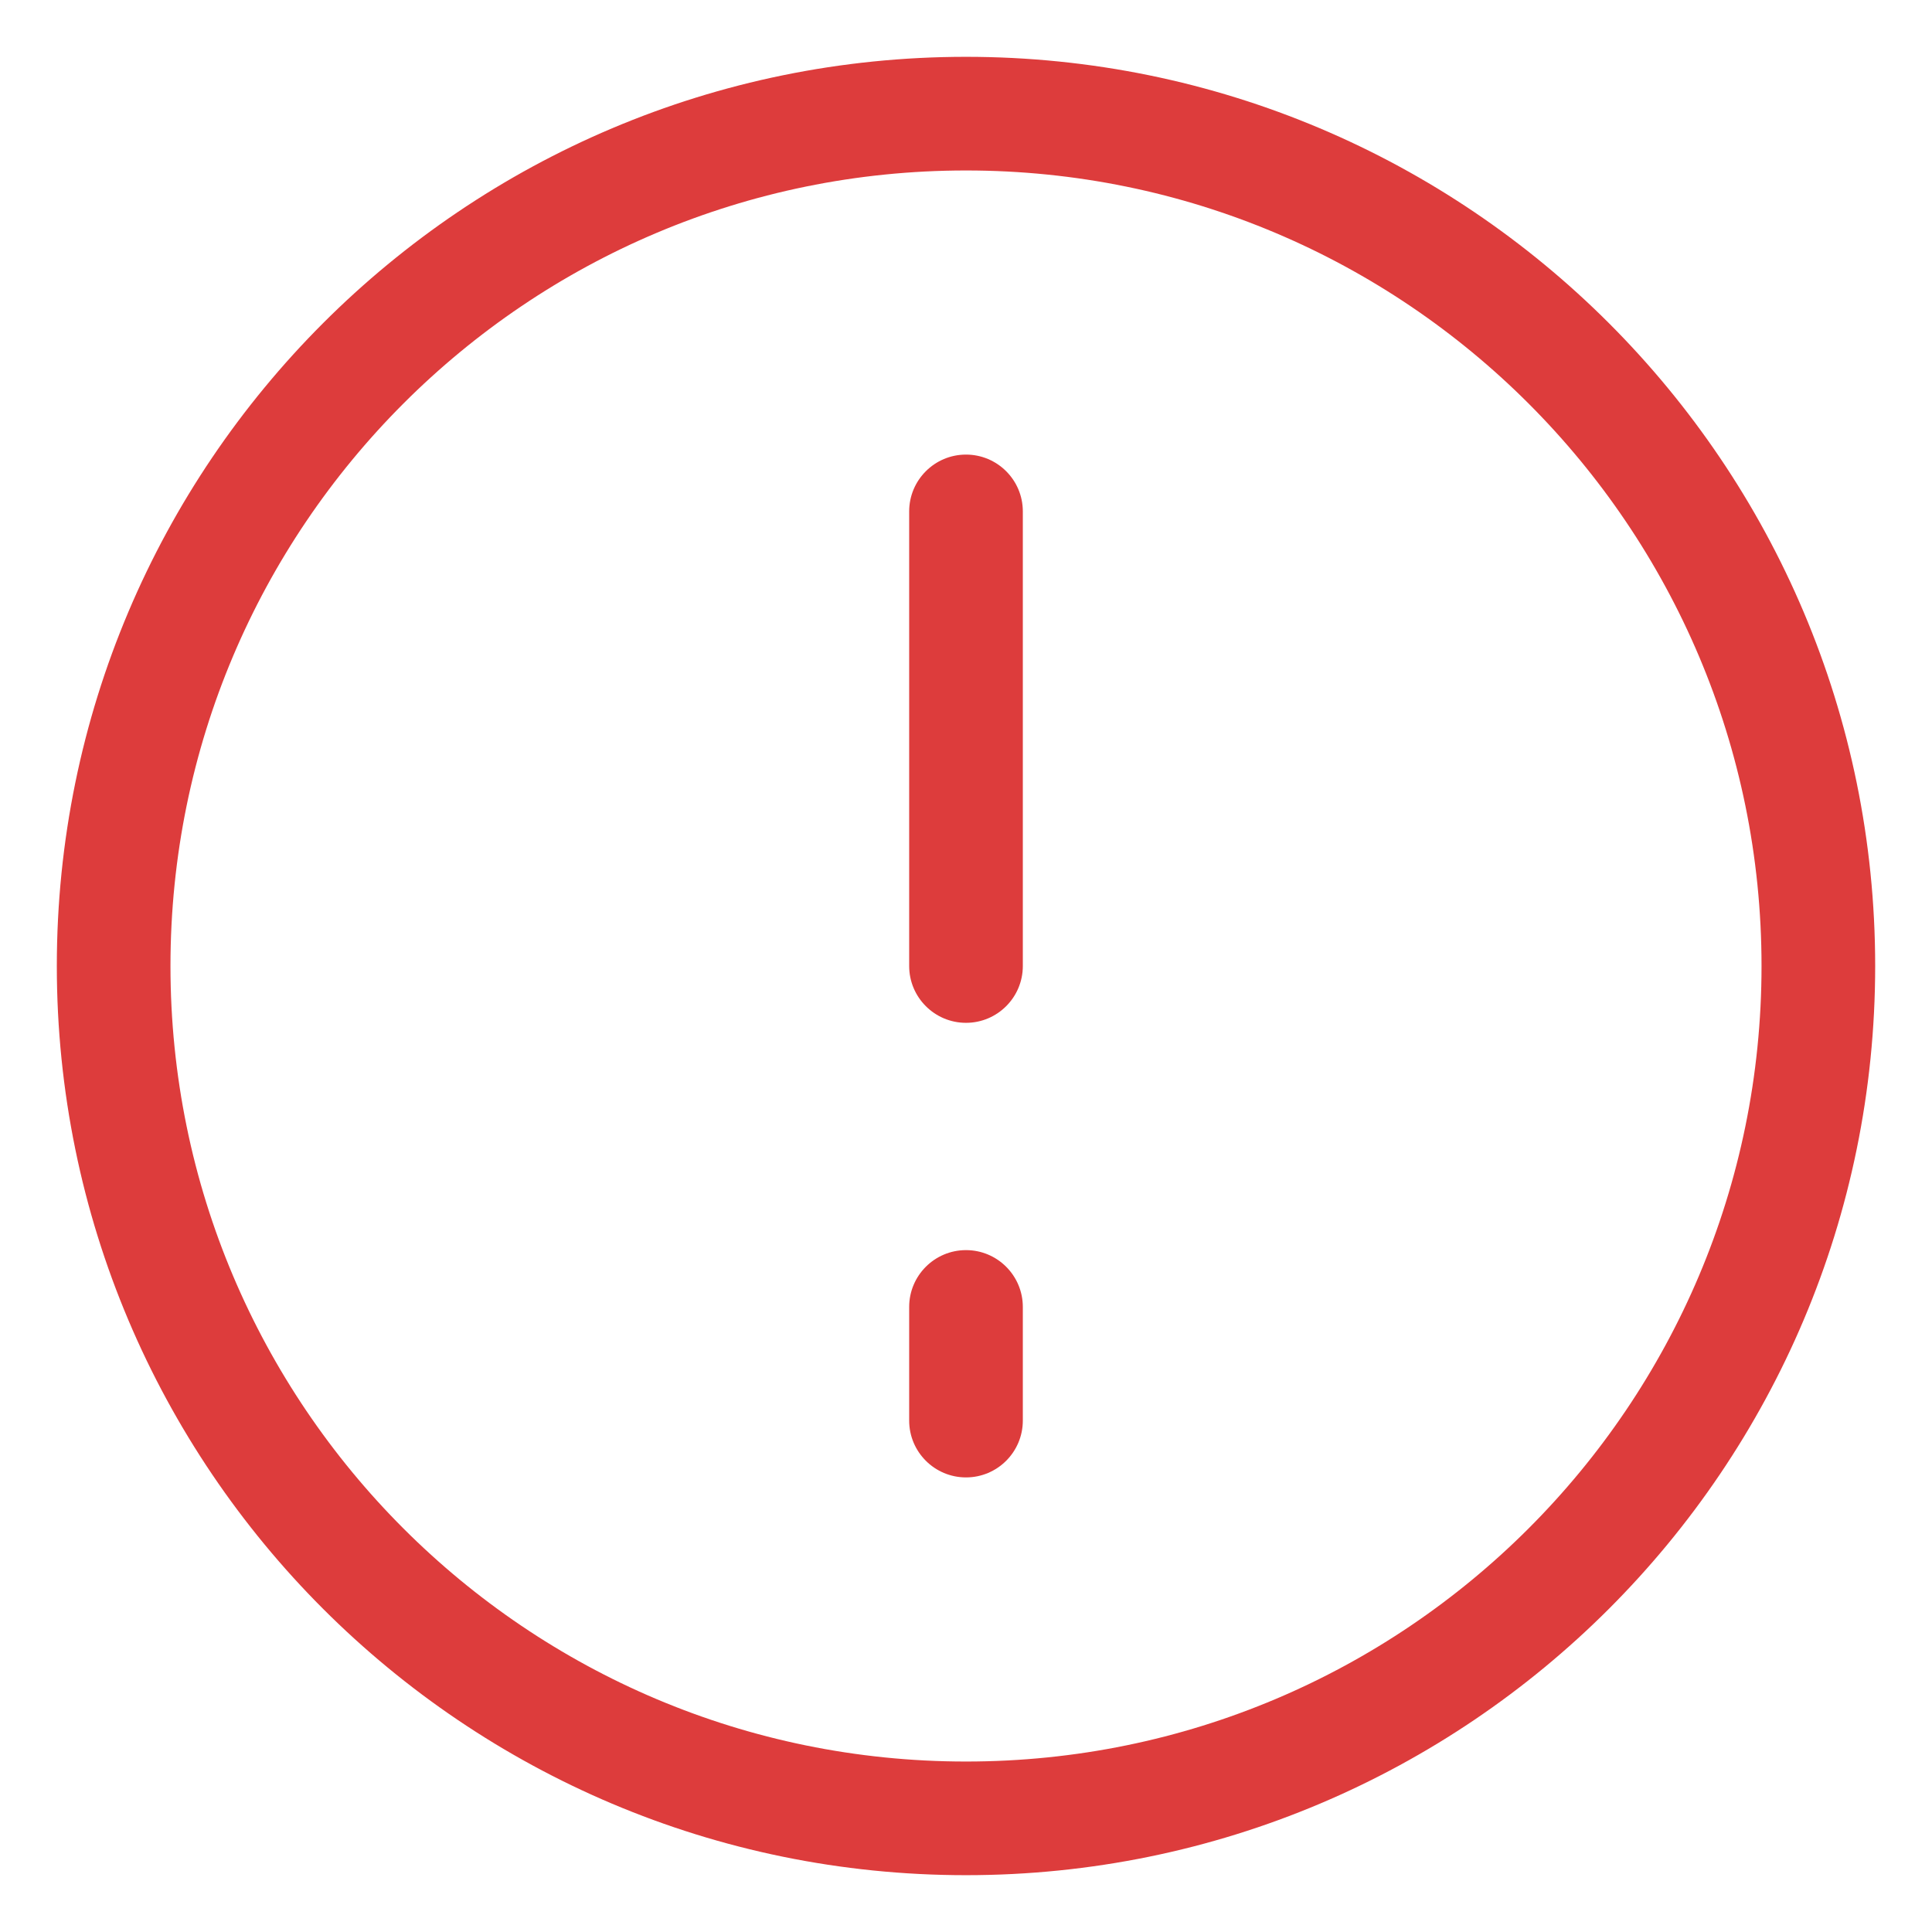 <svg width="17" height="17" viewBox="0 0 17 17" fill="none" xmlns="http://www.w3.org/2000/svg">
<path d="M8.5 16C12.642 16 16 12.642 16 8.5C16 4.358 12.642 1 8.5 1C4.358 1 1 4.358 1 8.5C1 12.642 4.358 16 8.5 16Z" stroke="#DD3C3C"/>
<path d="M9 4.5C9 4.224 8.776 4 8.5 4C8.224 4 8 4.224 8 4.5V8.5C8 8.776 8.224 9 8.5 9C8.776 9 9 8.776 9 8.5V4.5Z" fill="#DD3C3C"/>
<path d="M9 11.5C9 11.224 8.776 11 8.5 11C8.224 11 8 11.224 8 11.5V12.5C8 12.776 8.224 13 8.5 13C8.776 13 9 12.776 9 12.5V11.5Z" fill="#DD3C3C"/>
</svg>
